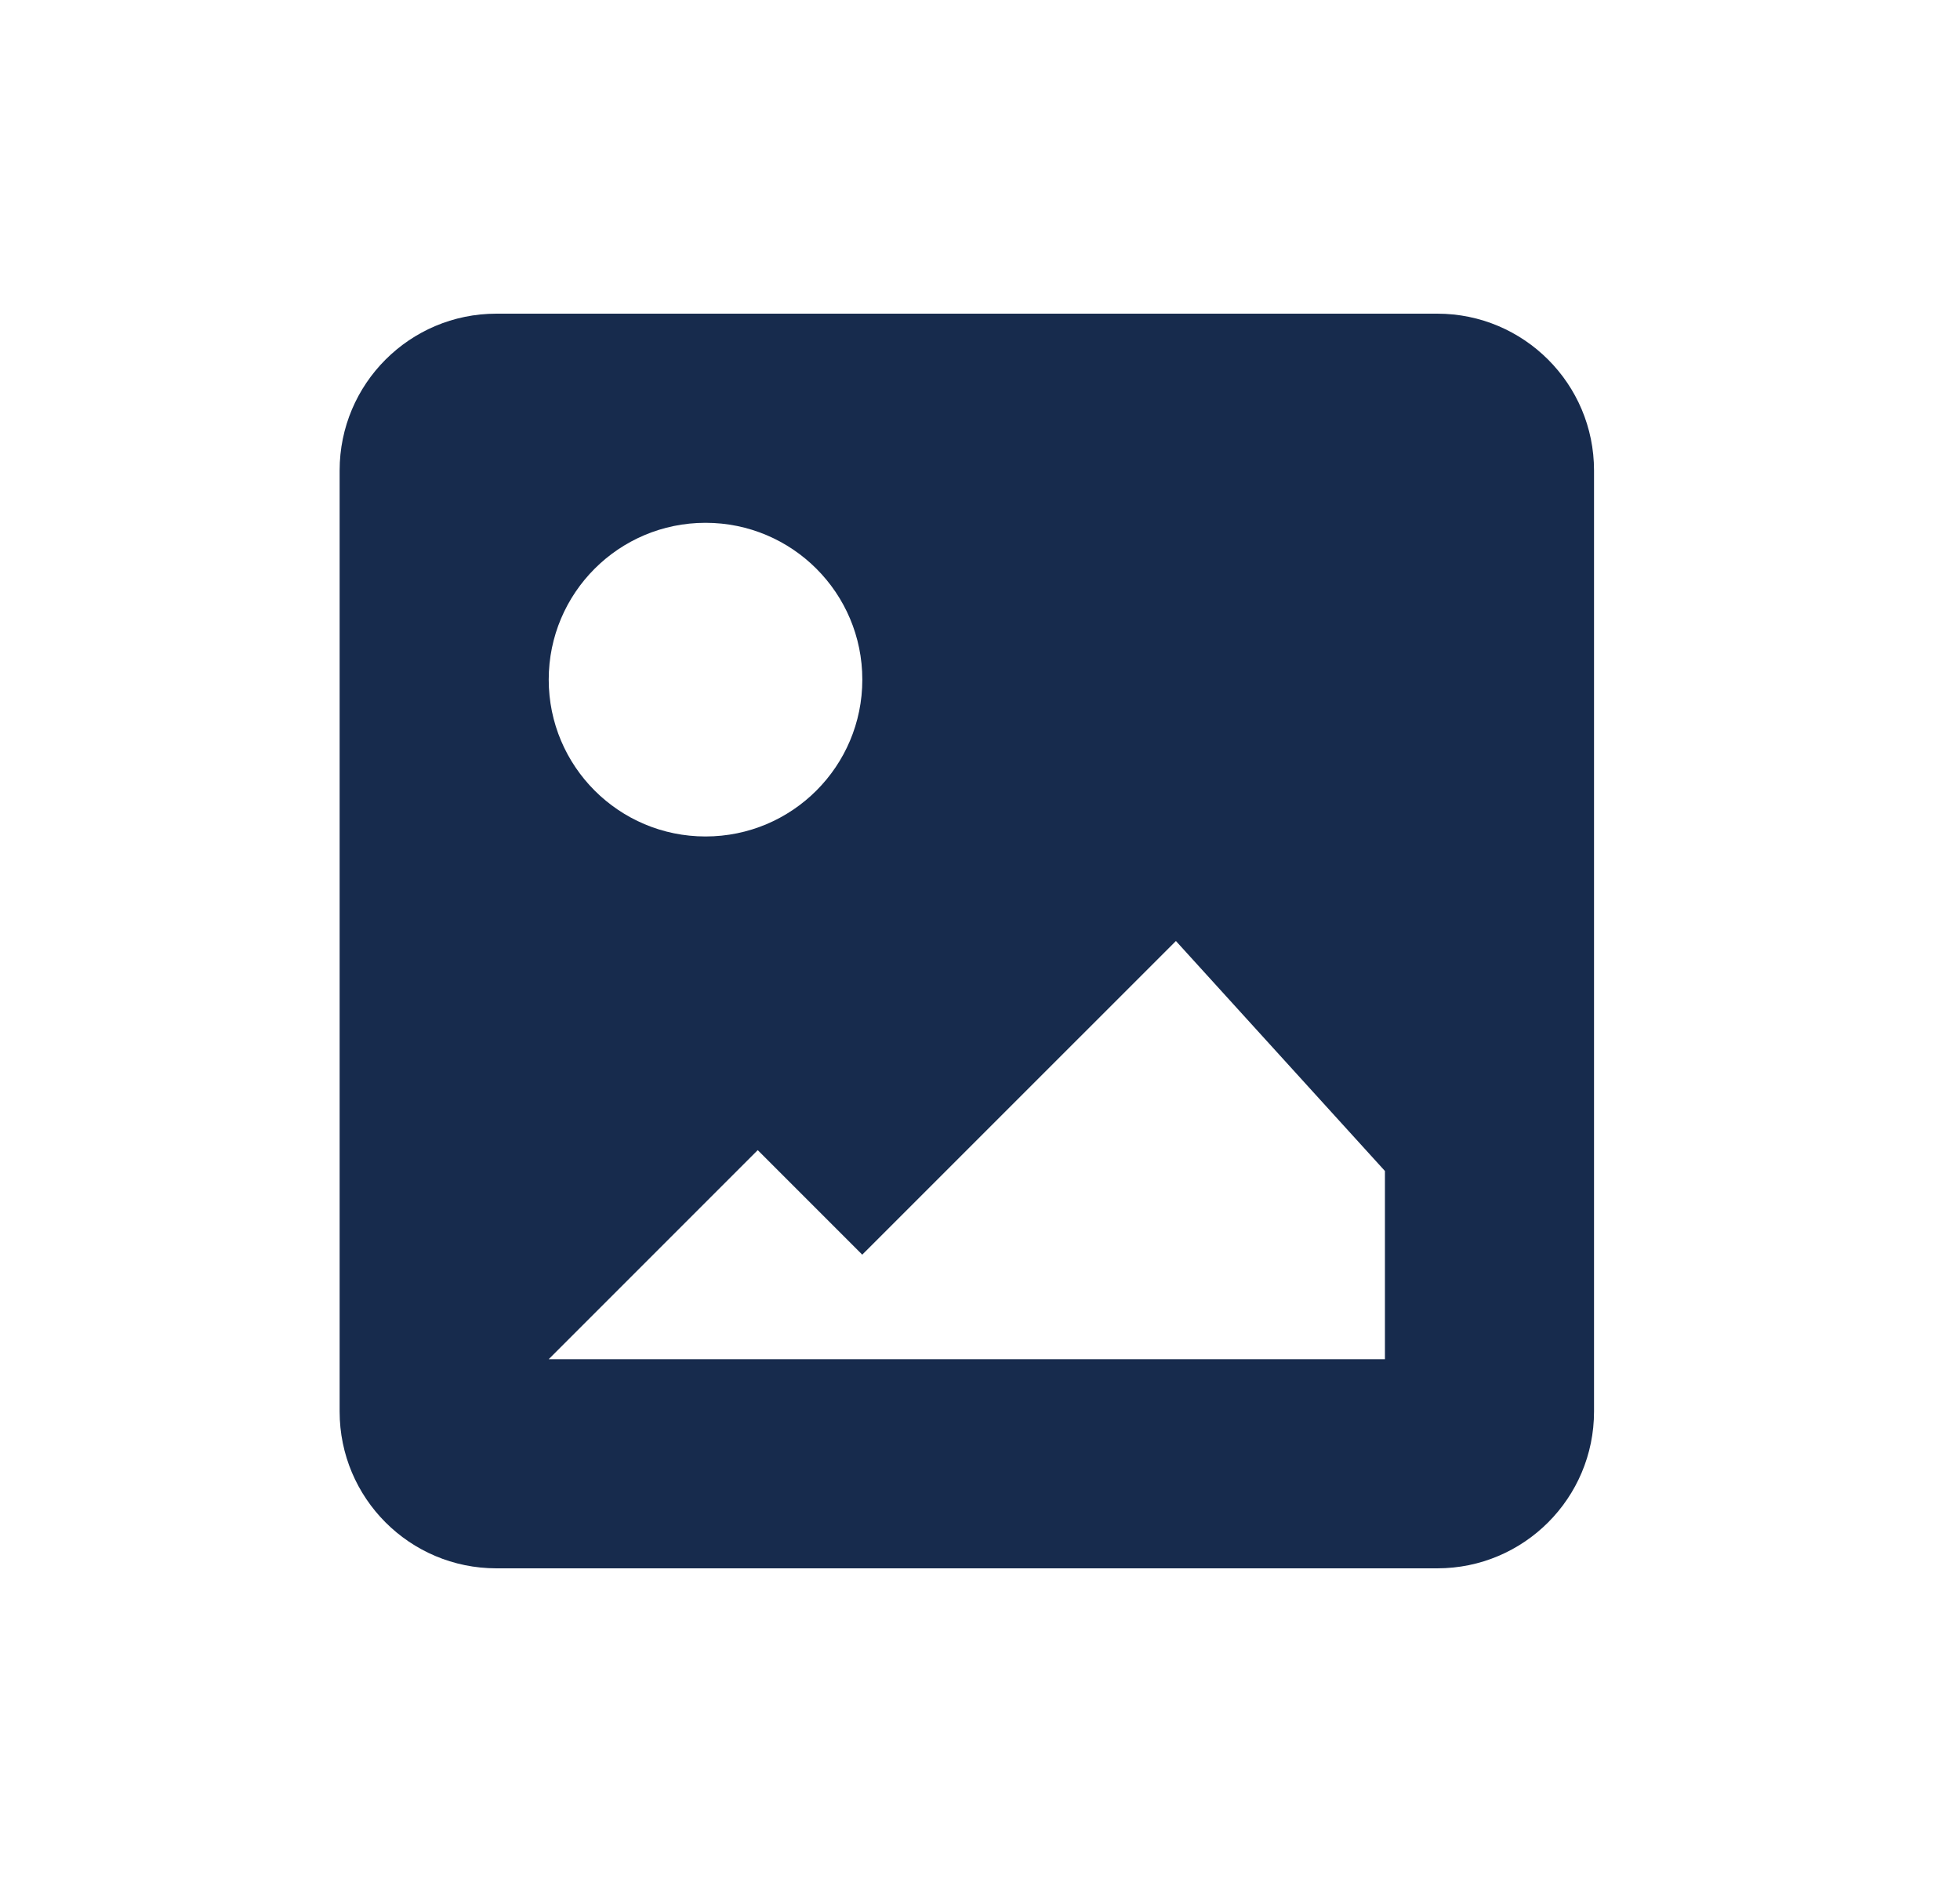 <svg width="25" height="24" viewBox="0 0 25 24" fill="none" xmlns="http://www.w3.org/2000/svg">
<path fill-rule="evenodd" clip-rule="evenodd" d="M6.332 4H18.332C19.437 4 20.332 4.895 20.332 6V18C20.332 19.105 19.437 20 18.332 20H6.332C5.227 20 4.332 19.105 4.332 18V6C4.332 4.895 5.227 4 6.332 4ZM10.999 8.667C10.999 9.772 10.104 10.667 8.999 10.667C7.894 10.667 6.999 9.772 6.999 8.667C6.999 7.562 7.894 6.667 8.999 6.667C10.104 6.667 10.999 7.562 10.999 8.667ZM6.999 17.333L9.665 14.667L10.998 16L14.999 12L17.665 14.933V17.333H6.999Z" fill="#172B4D"/>
</svg>
